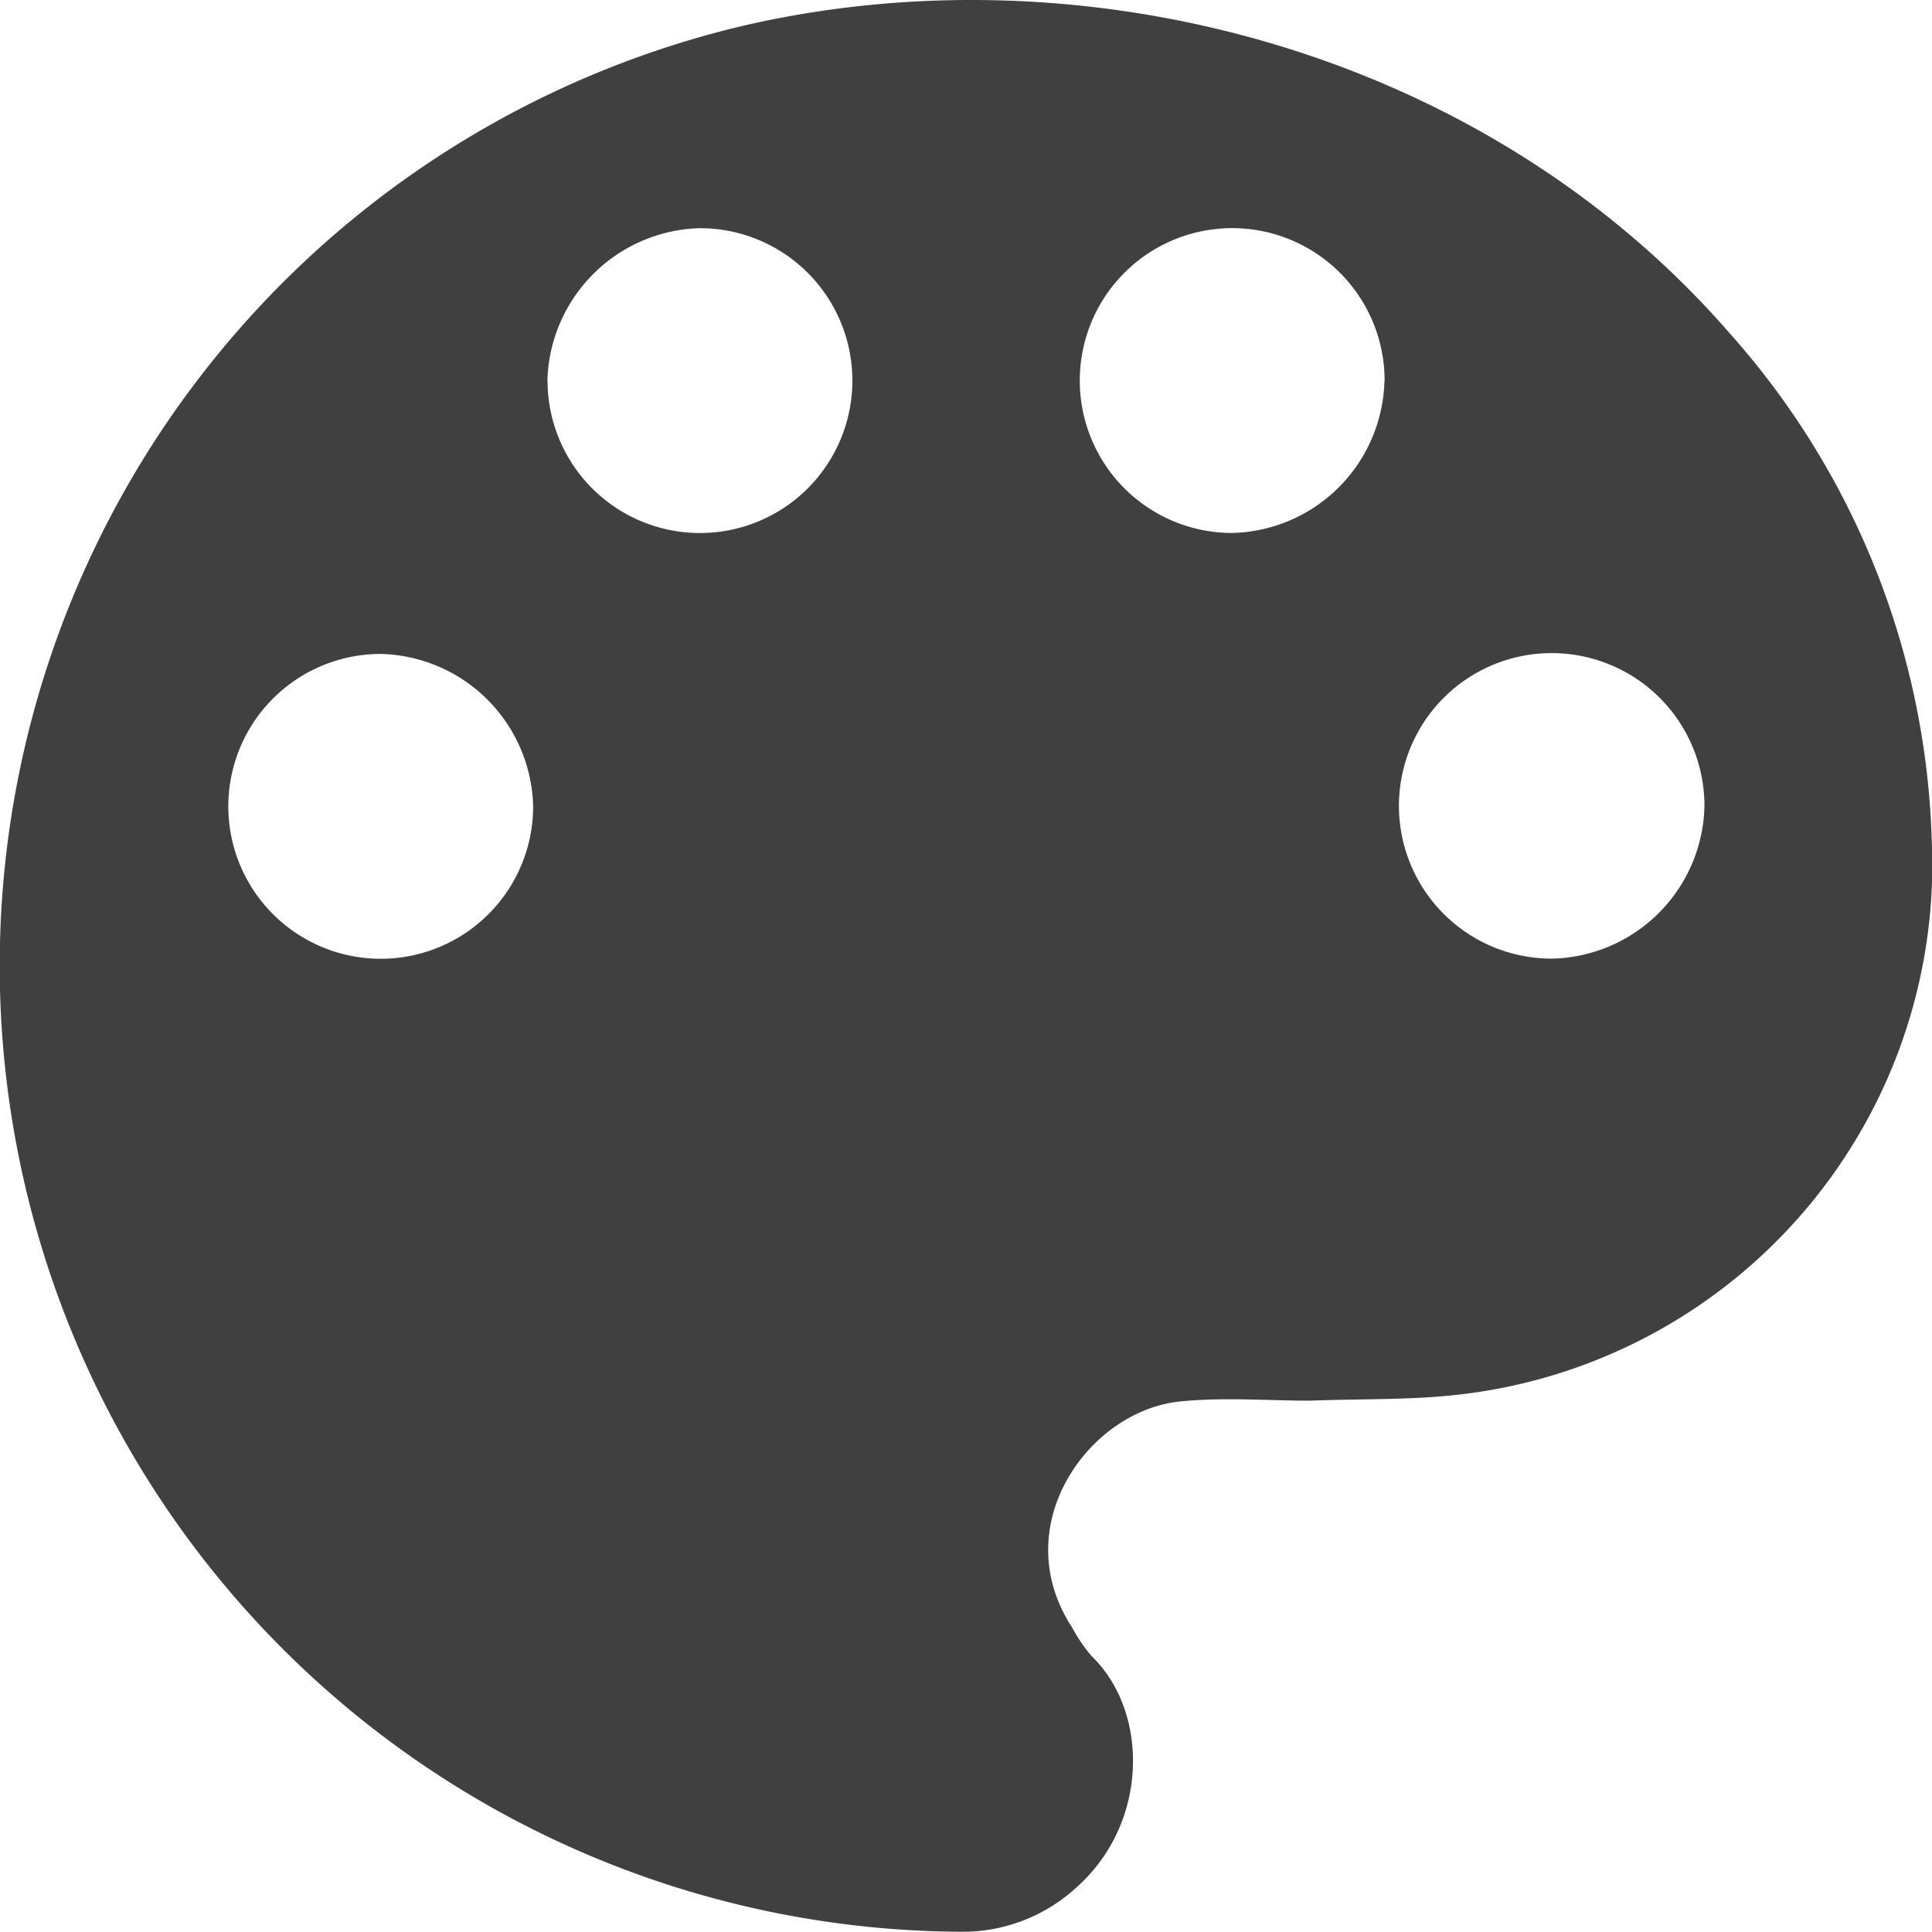 <svg xmlns="http://www.w3.org/2000/svg" width="90" height="89.988" viewBox="0 0 90 89.988">
  <g id="Group_125" data-name="Group 125" transform="translate(-587 -125.006)">
    <g id="Group_124" data-name="Group 124" transform="translate(-303 -255)">
      <path id="Path_164" data-name="Path 164" d="M951,445.255c-1.914,0-3.98-.167-6.009.034-4.279.423-8.139,5.812-5.042,10.541a7.454,7.454,0,0,0,.913,1.335c2.664,2.577,2.685,7.8-.777,10.82a7.831,7.831,0,0,1-5.38,2.009A45,45,0,0,1,924.4,381.258c15.9-3.773,34.609.984,46.16,14.255a37.126,37.126,0,0,1,9.427,23.618,24.857,24.857,0,0,1-21.894,25.826C955.793,445.234,953.455,445.161,951,445.255Zm18.4-27.693a7.116,7.116,0,1,0-7.067,7.1A7.266,7.266,0,0,0,969.4,417.562Zm-14.9-19.786a7.1,7.1,0,1,0-7.126,7.058A7.268,7.268,0,0,0,954.492,397.776Zm-46.758,12.693a7.1,7.1,0,1,0,7.094,7.093A7.276,7.276,0,0,0,907.734,410.469Zm7.765-12.733a7.1,7.1,0,1,0,7.067-7.1A7.3,7.3,0,0,0,915.5,397.736Z" fill="#404041"/>
    </g>
  </g>
</svg>
